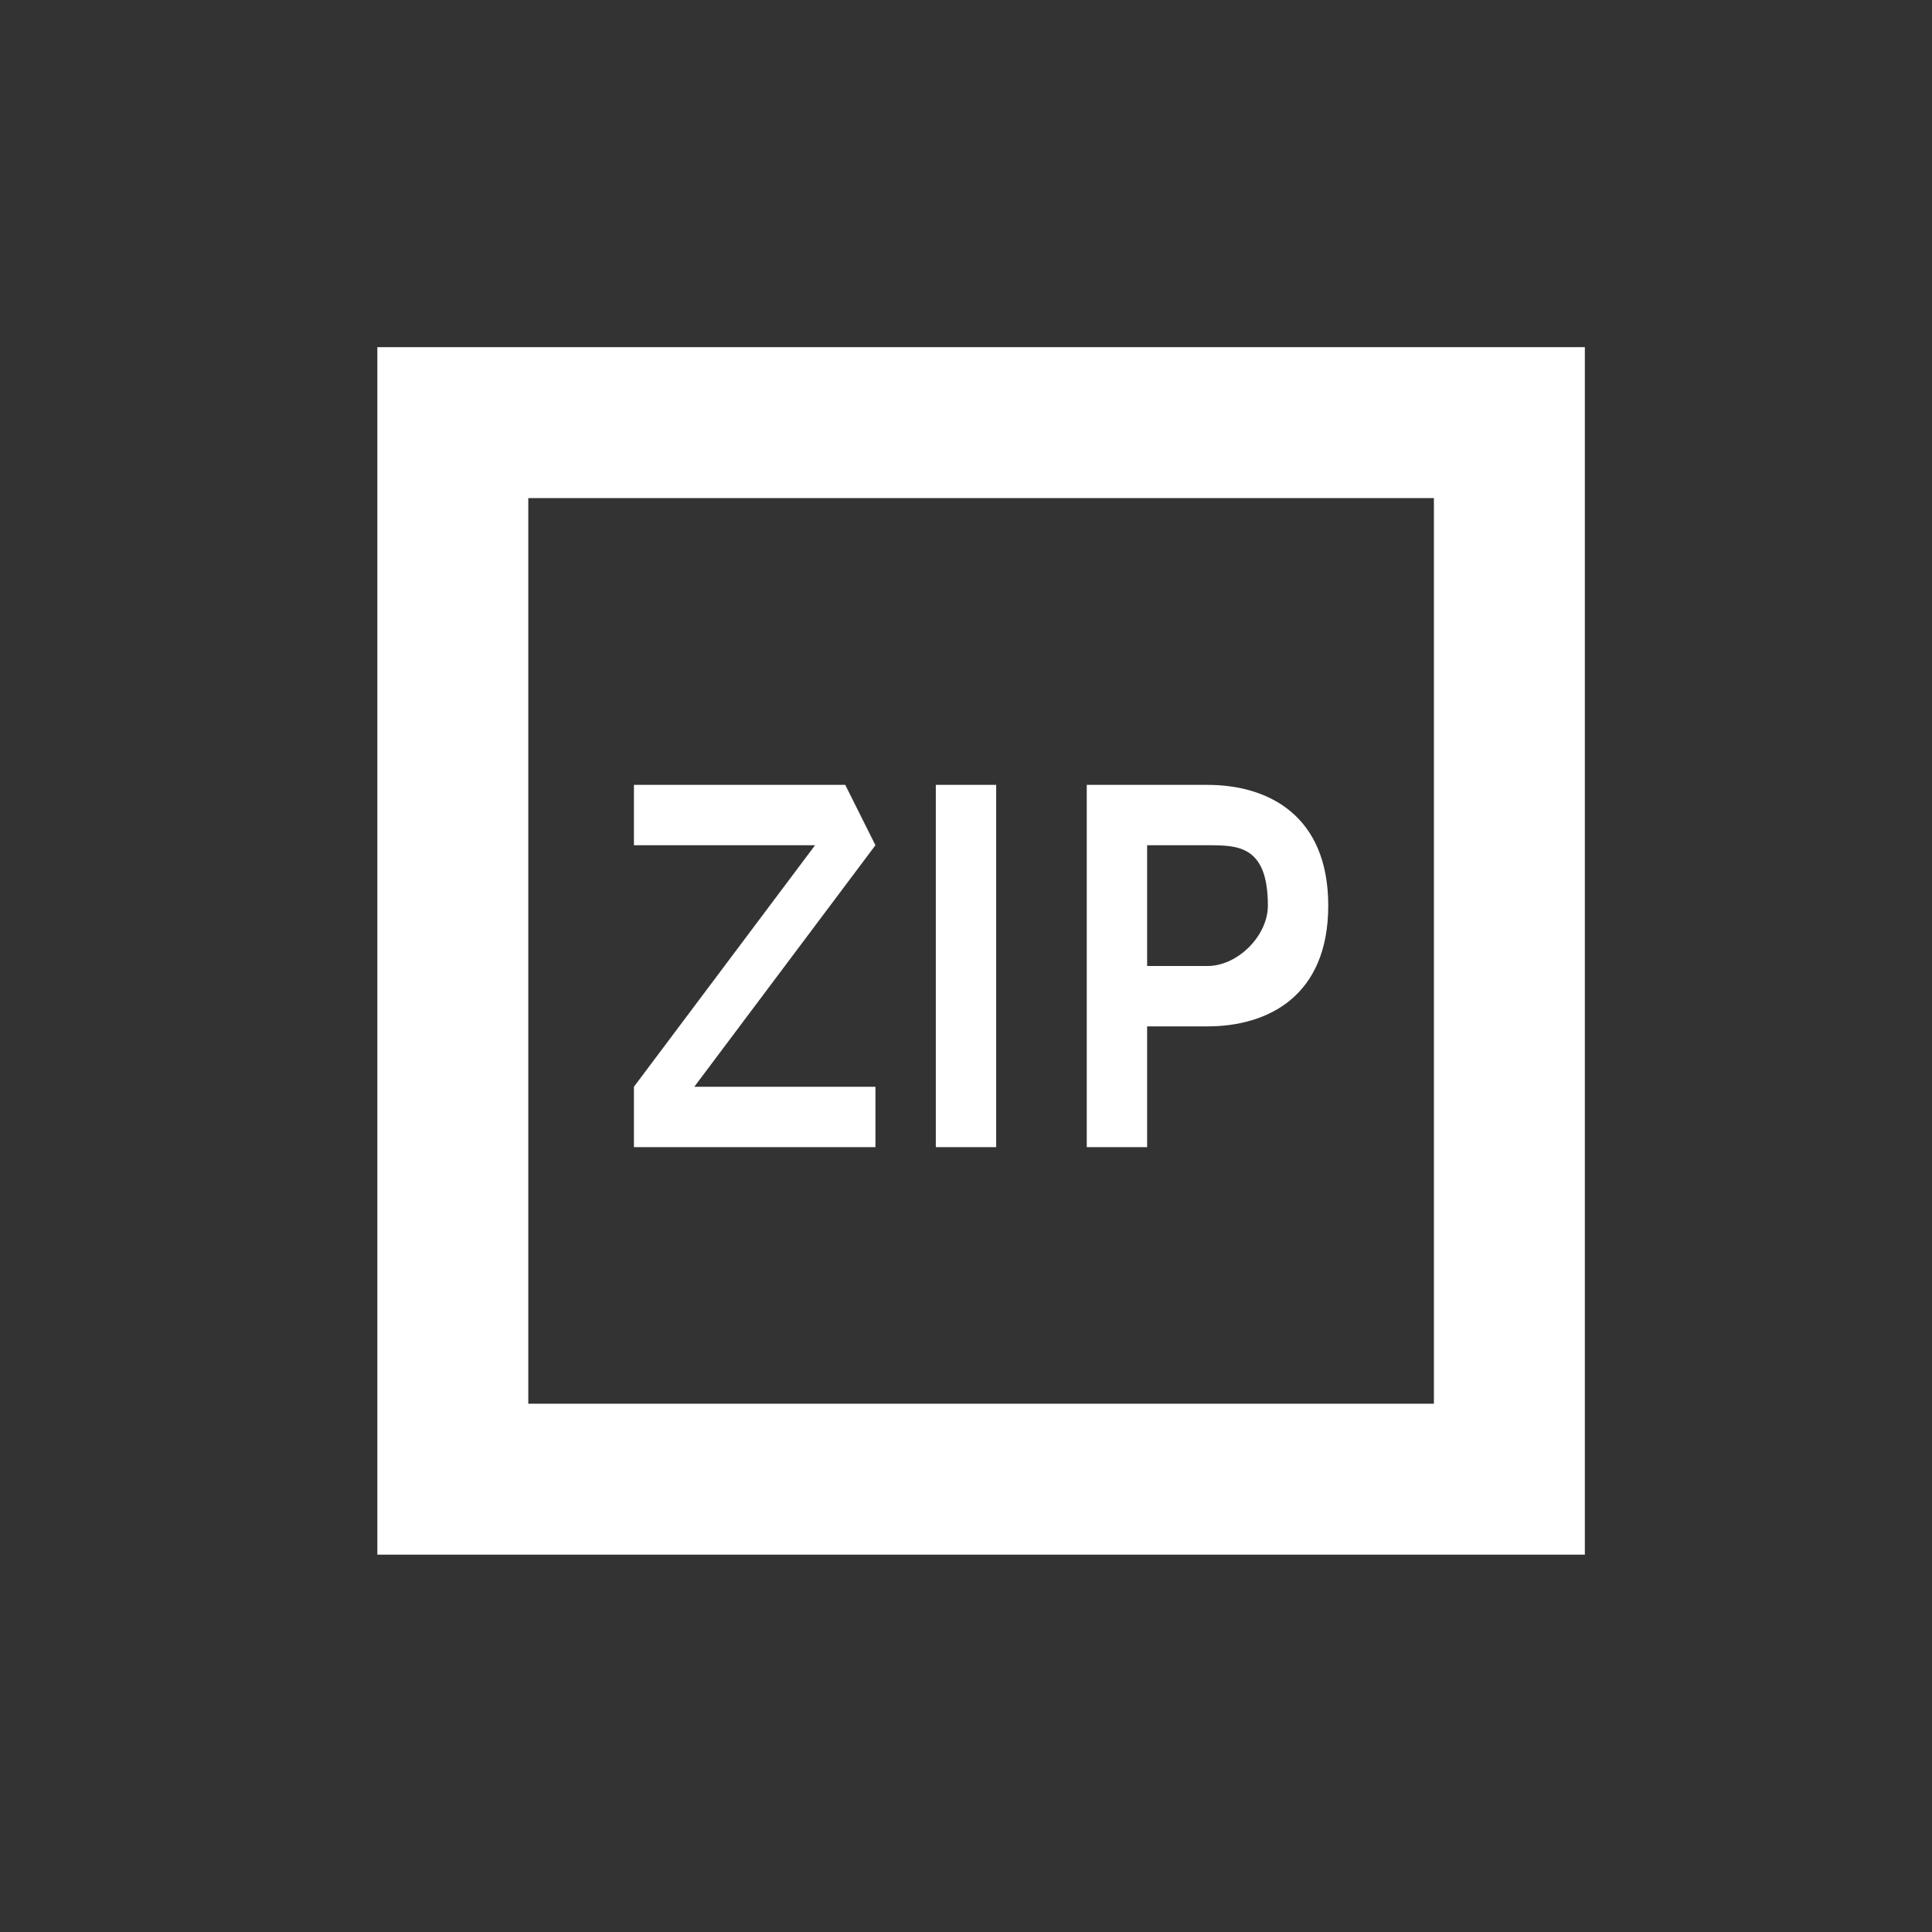 <svg xmlns="http://www.w3.org/2000/svg" height="100%" width="100%" viewBox="0 0 64 64">
<rect x="0" y="0" width="64" height="64" fill="#333333" stroke="none"/>
<path fill="#FFF" d="M31,26v12h2v-12h-2zm5,0v12h2v-4h2c2,0,4-1,4-4s-2-4-4-4h-4zm-15,0v2h6l-6,8v2h8v-2h-6l6-8-1-2h-7zm17,2h2c1,0,2,0,2,2,0,1-1,2-2,2h-2v-4z"/>
<rect height="35" width="35" stroke="#FFF" stroke-dasharray="none" x="15" y="14" stroke-miterlimit="4" stroke-width="5" fill="none"/>
</svg>
